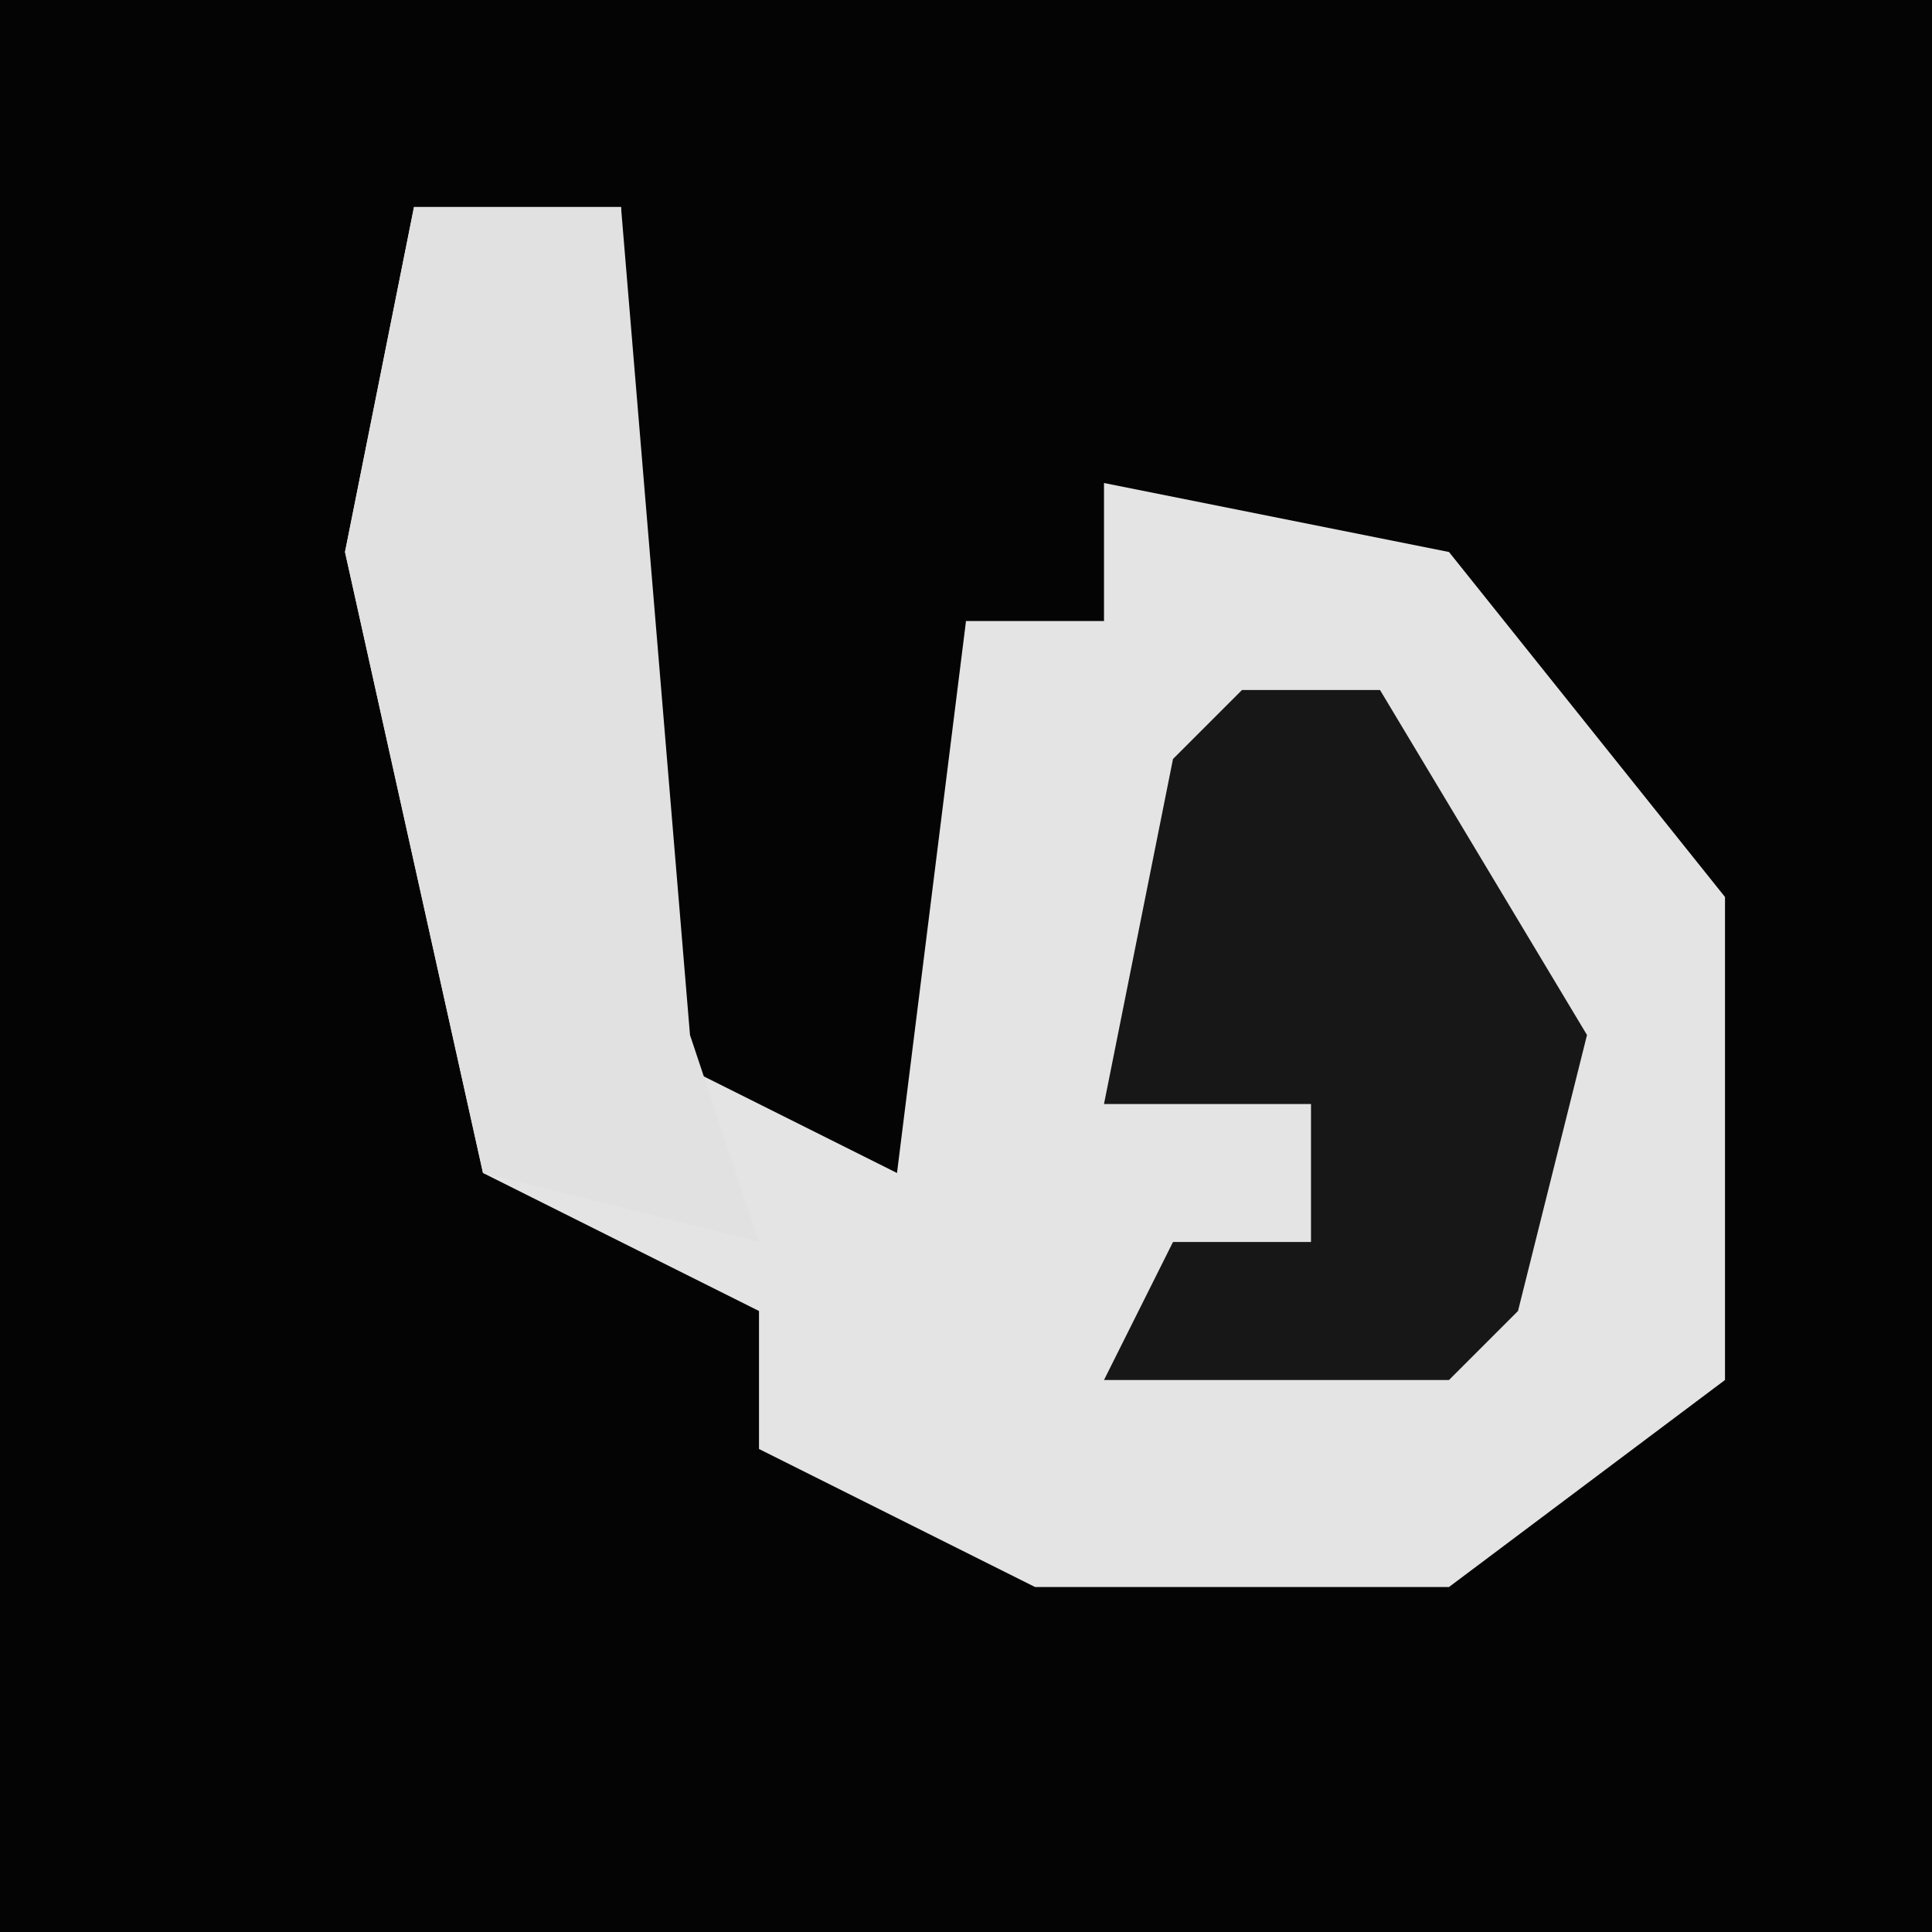 <?xml version="1.0" encoding="UTF-8"?>
<svg version="1.1" xmlns="http://www.w3.org/2000/svg" width="28" height="28">
<path d="M0,0 L28,0 L28,28 L0,28 Z " fill="#040404" transform="translate(0,0)"/>
<path d="M0,0 L3,0 L3,12 L7,14 L8,6 L10,6 L10,4 L15,5 L19,10 L19,17 L15,20 L9,20 L5,18 L5,16 L1,14 L-1,5 Z " fill="#E4E4E4" transform="translate(6,3)"/>
<path d="M0,0 L3,0 L4,12 L5,15 L1,14 L-1,5 Z " fill="#E1E1E1" transform="translate(6,3)"/>
<path d="M0,0 L2,0 L5,5 L4,9 L3,10 L-2,10 L-1,8 L1,8 L1,6 L-2,6 L-1,1 Z " fill="#171717" transform="translate(18,10)"/>
</svg>
